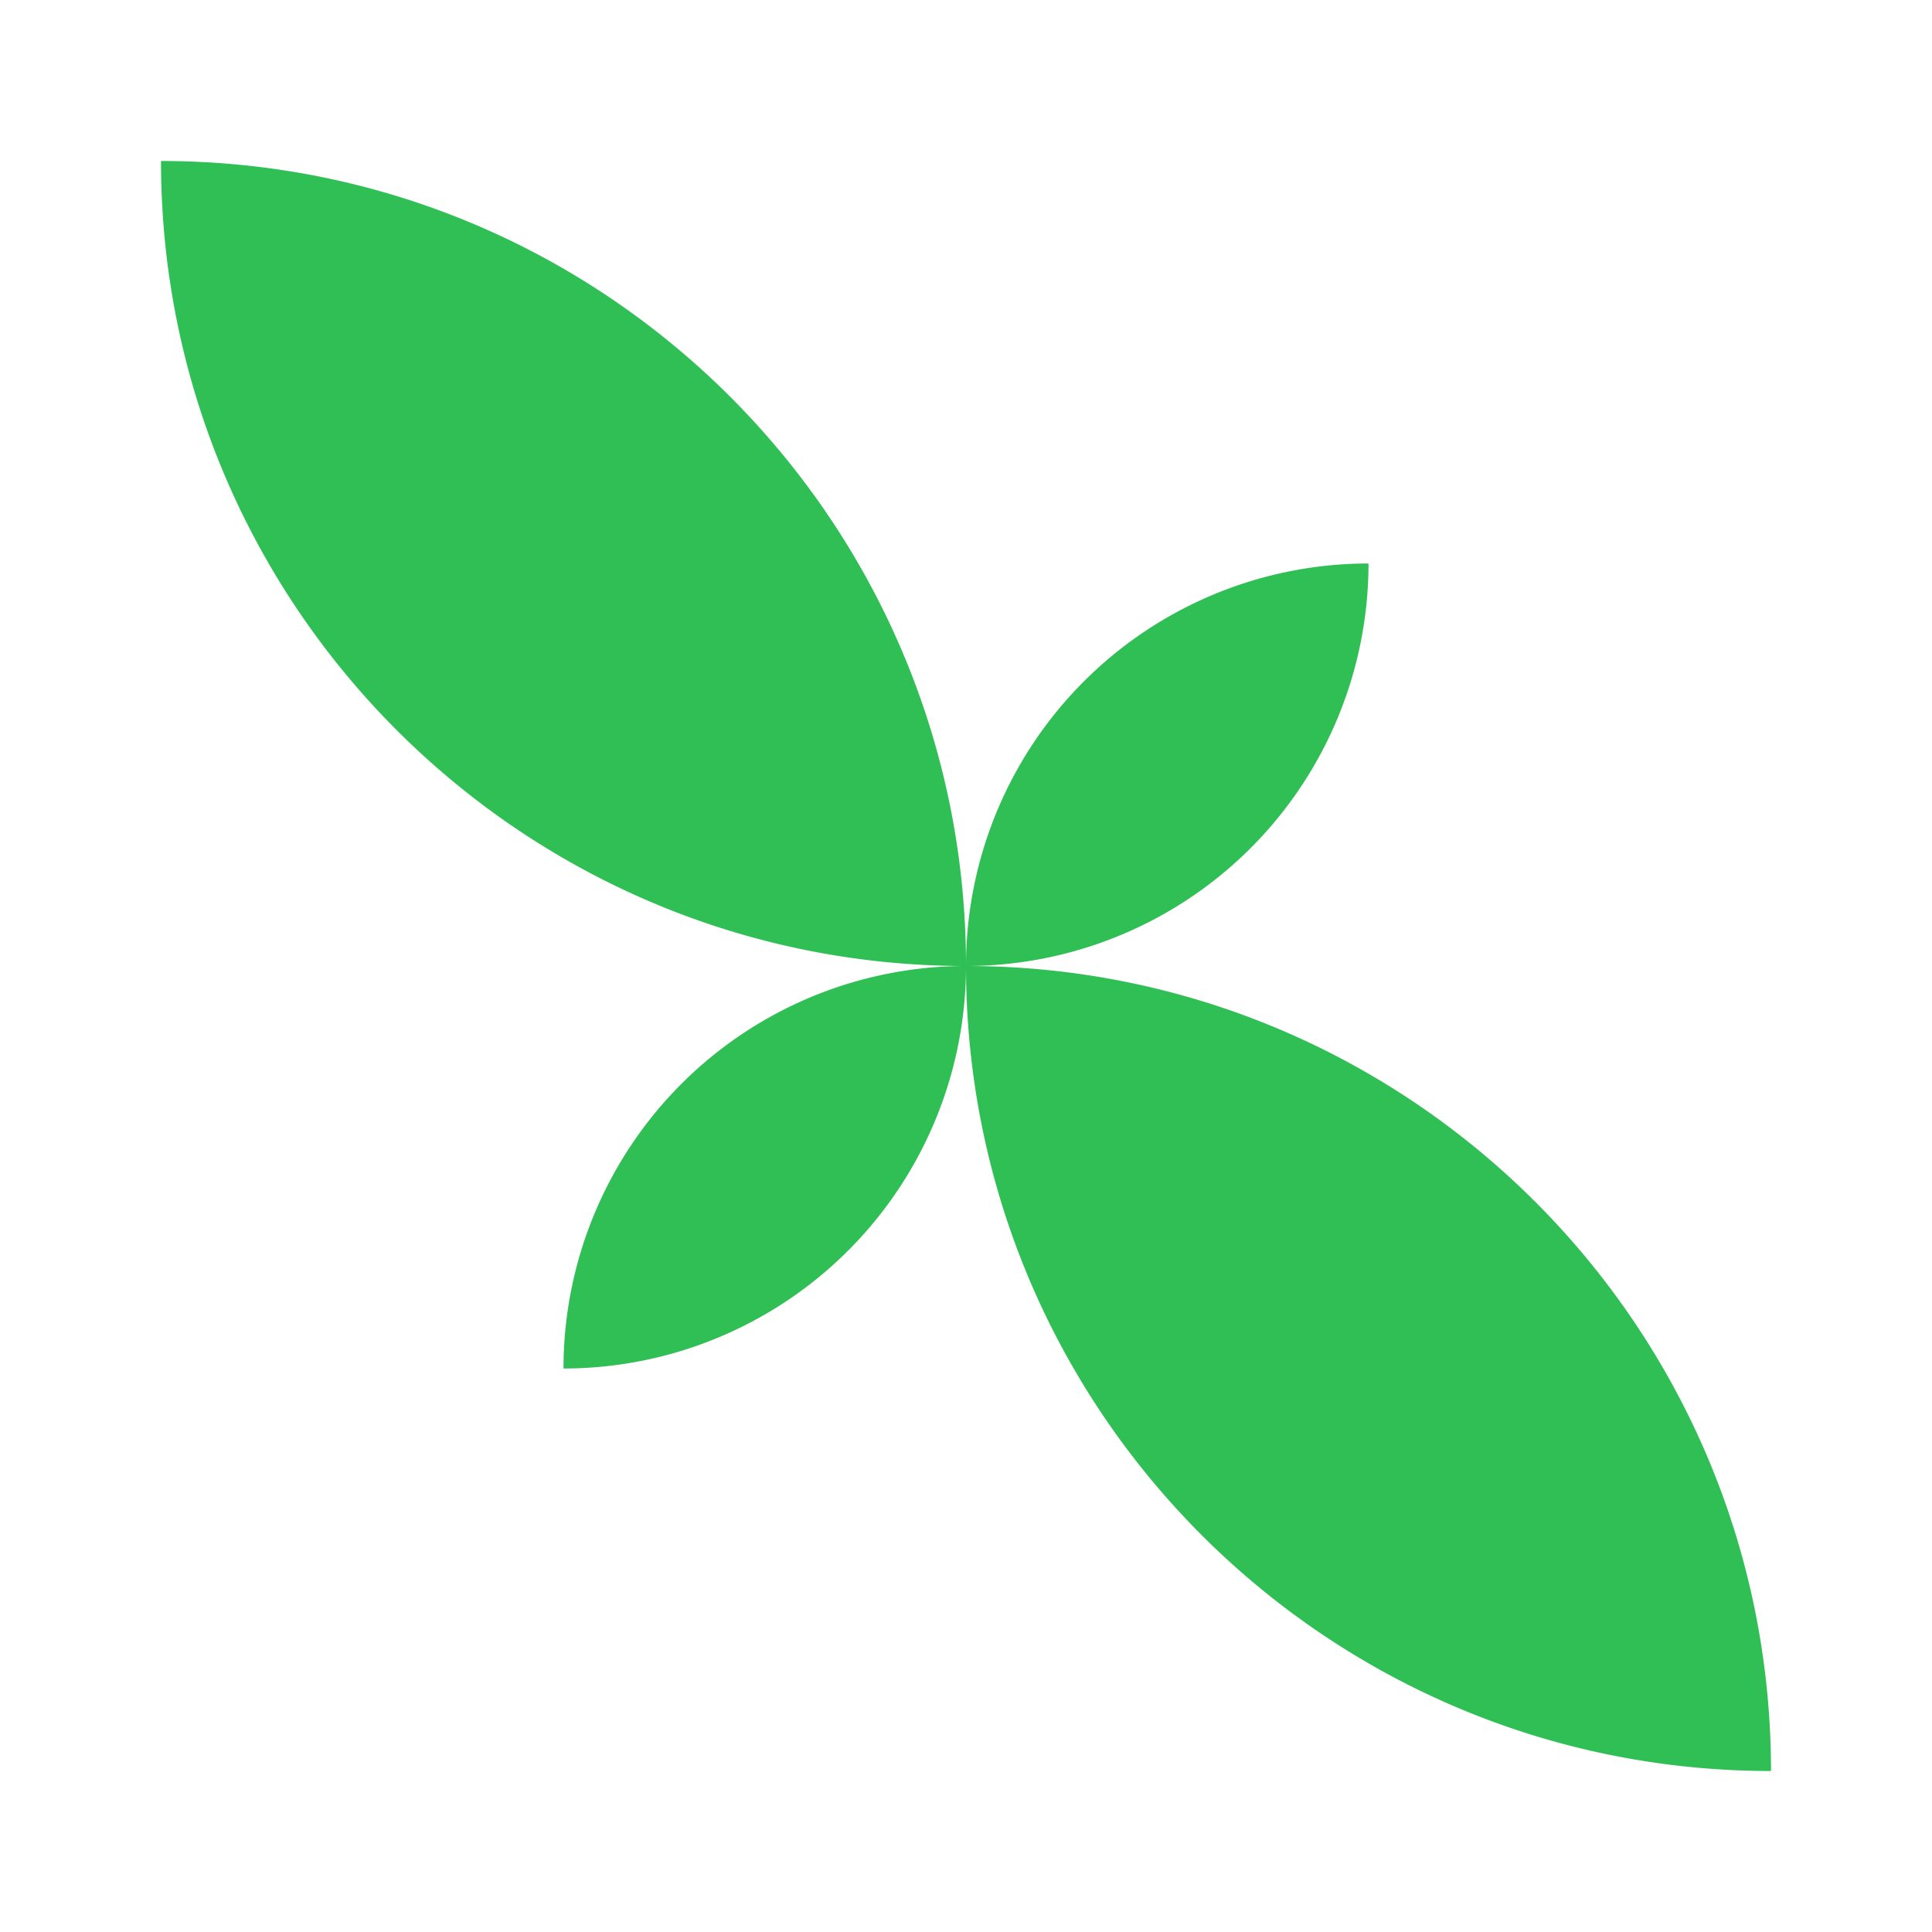 <svg xmlns="http://www.w3.org/2000/svg" width="24" height="24" fill="none" viewBox="0 0 24 24">
    <path fill="#30BF54" d="M2 2c5.523 0 10 4.477 10 10C6.477 12 2 7.523 2 2m20 20c-5.523 0-10-4.477-10-10 5.523 0 10 4.477 10 10M12 12a5 5 0 0 1 5-5 5 5 0 0 1-5 5m0 0a5 5 0 0 1-5 5 5 5 0 0 1 5-5"/>
</svg>
